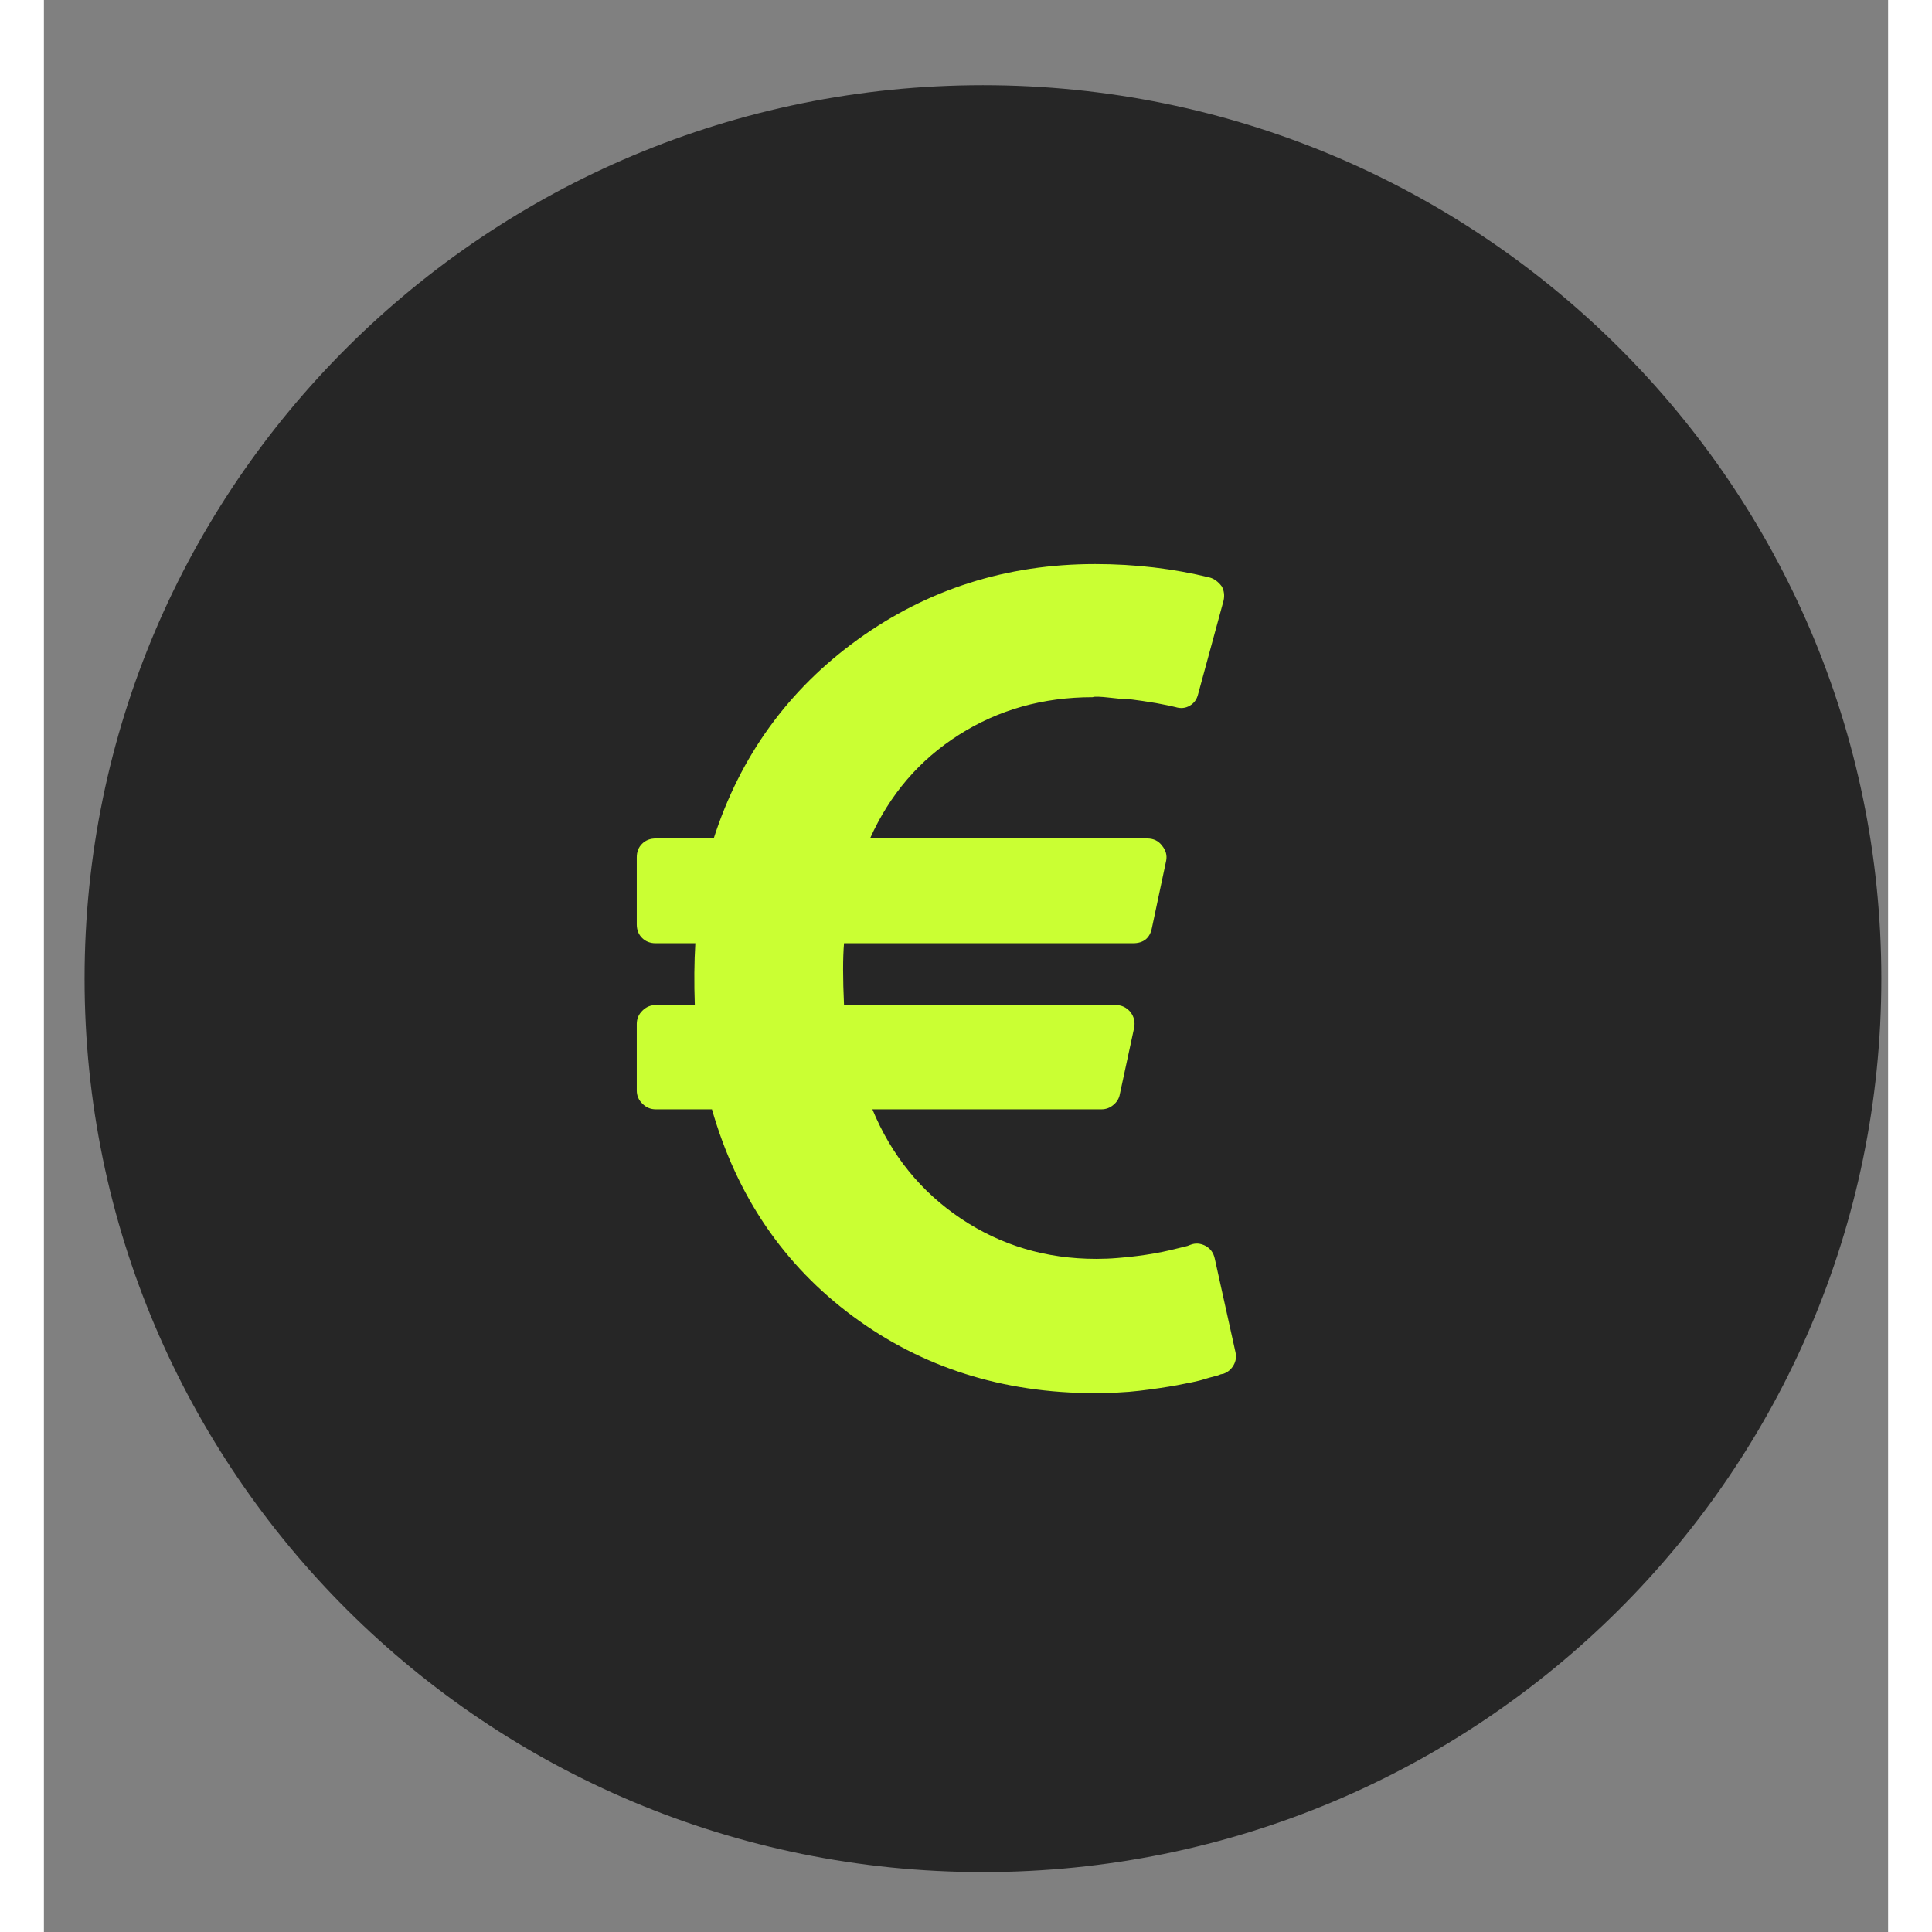 <svg width="20" height="20" viewBox="0 0 21 22" fill="none" xmlns="http://www.w3.org/2000/svg">
<rect x="0" y="0" width="21" height="22" fill="#808080" stroke="none"/>
<path d="M20.923 11.144C20.923 16.763 16.343 21.318 10.693 21.318C5.043 21.318 0.463 16.763 0.463 11.144C0.463 5.525 5.043 0.97 10.693 0.97C16.343 0.97 20.923 5.525 20.923 11.144Z" fill="#262626"/>
<path d="M13.568 15.395L13.332 14.329C13.318 14.266 13.284 14.219 13.23 14.188C13.172 14.157 13.113 14.152 13.055 14.175L13.021 14.188L12.94 14.208C12.904 14.217 12.863 14.227 12.816 14.238C12.768 14.249 12.713 14.261 12.65 14.272C12.588 14.283 12.521 14.293 12.451 14.302C12.382 14.311 12.307 14.319 12.226 14.325C12.145 14.332 12.064 14.335 11.983 14.335C11.412 14.335 10.899 14.182 10.442 13.876C9.986 13.57 9.65 13.155 9.434 12.632H12.043C12.093 12.632 12.138 12.616 12.178 12.582C12.219 12.549 12.244 12.507 12.252 12.458L12.414 11.707C12.428 11.64 12.414 11.58 12.374 11.526C12.329 11.472 12.273 11.445 12.205 11.445H9.111C9.097 11.142 9.097 10.907 9.111 10.741H12.401C12.522 10.741 12.594 10.683 12.617 10.567L12.779 9.803C12.792 9.74 12.776 9.682 12.731 9.628C12.691 9.575 12.635 9.548 12.563 9.548H9.407C9.632 9.047 9.969 8.654 10.419 8.368C10.868 8.082 11.376 7.939 11.943 7.939C11.961 7.93 12.027 7.932 12.141 7.945C12.256 7.959 12.321 7.964 12.337 7.962C12.352 7.96 12.411 7.967 12.512 7.982C12.613 7.998 12.664 8.006 12.664 8.006L12.782 8.029C12.816 8.036 12.842 8.041 12.86 8.046L12.886 8.052C12.945 8.07 12.999 8.065 13.048 8.036C13.098 8.007 13.129 7.963 13.143 7.905L13.433 6.839C13.446 6.781 13.439 6.727 13.413 6.678C13.372 6.624 13.327 6.591 13.278 6.577C12.864 6.475 12.428 6.423 11.97 6.423C10.963 6.423 10.063 6.709 9.269 7.281C8.476 7.854 7.929 8.609 7.627 9.548H6.967C6.904 9.548 6.852 9.568 6.812 9.608C6.771 9.648 6.751 9.7 6.751 9.762V10.527C6.751 10.589 6.771 10.641 6.812 10.681C6.852 10.721 6.904 10.741 6.967 10.741H7.418C7.405 10.956 7.403 11.19 7.412 11.445H6.967C6.908 11.445 6.858 11.466 6.815 11.509C6.772 11.551 6.751 11.602 6.751 11.66V12.418C6.751 12.476 6.772 12.526 6.815 12.568C6.858 12.611 6.908 12.632 6.967 12.632H7.607C7.89 13.62 8.425 14.406 9.212 14.989C9.999 15.572 10.918 15.864 11.97 15.864C12.055 15.864 12.142 15.862 12.229 15.857C12.317 15.853 12.399 15.846 12.475 15.837C12.552 15.828 12.627 15.818 12.701 15.807C12.775 15.796 12.843 15.785 12.903 15.774C12.964 15.762 13.021 15.751 13.075 15.74C13.129 15.729 13.178 15.717 13.22 15.703C13.263 15.69 13.299 15.68 13.328 15.673C13.357 15.666 13.381 15.659 13.399 15.65L13.433 15.643C13.482 15.625 13.52 15.593 13.547 15.546C13.574 15.499 13.581 15.449 13.568 15.395Z" fill="#CAFF33"/>
</svg>
